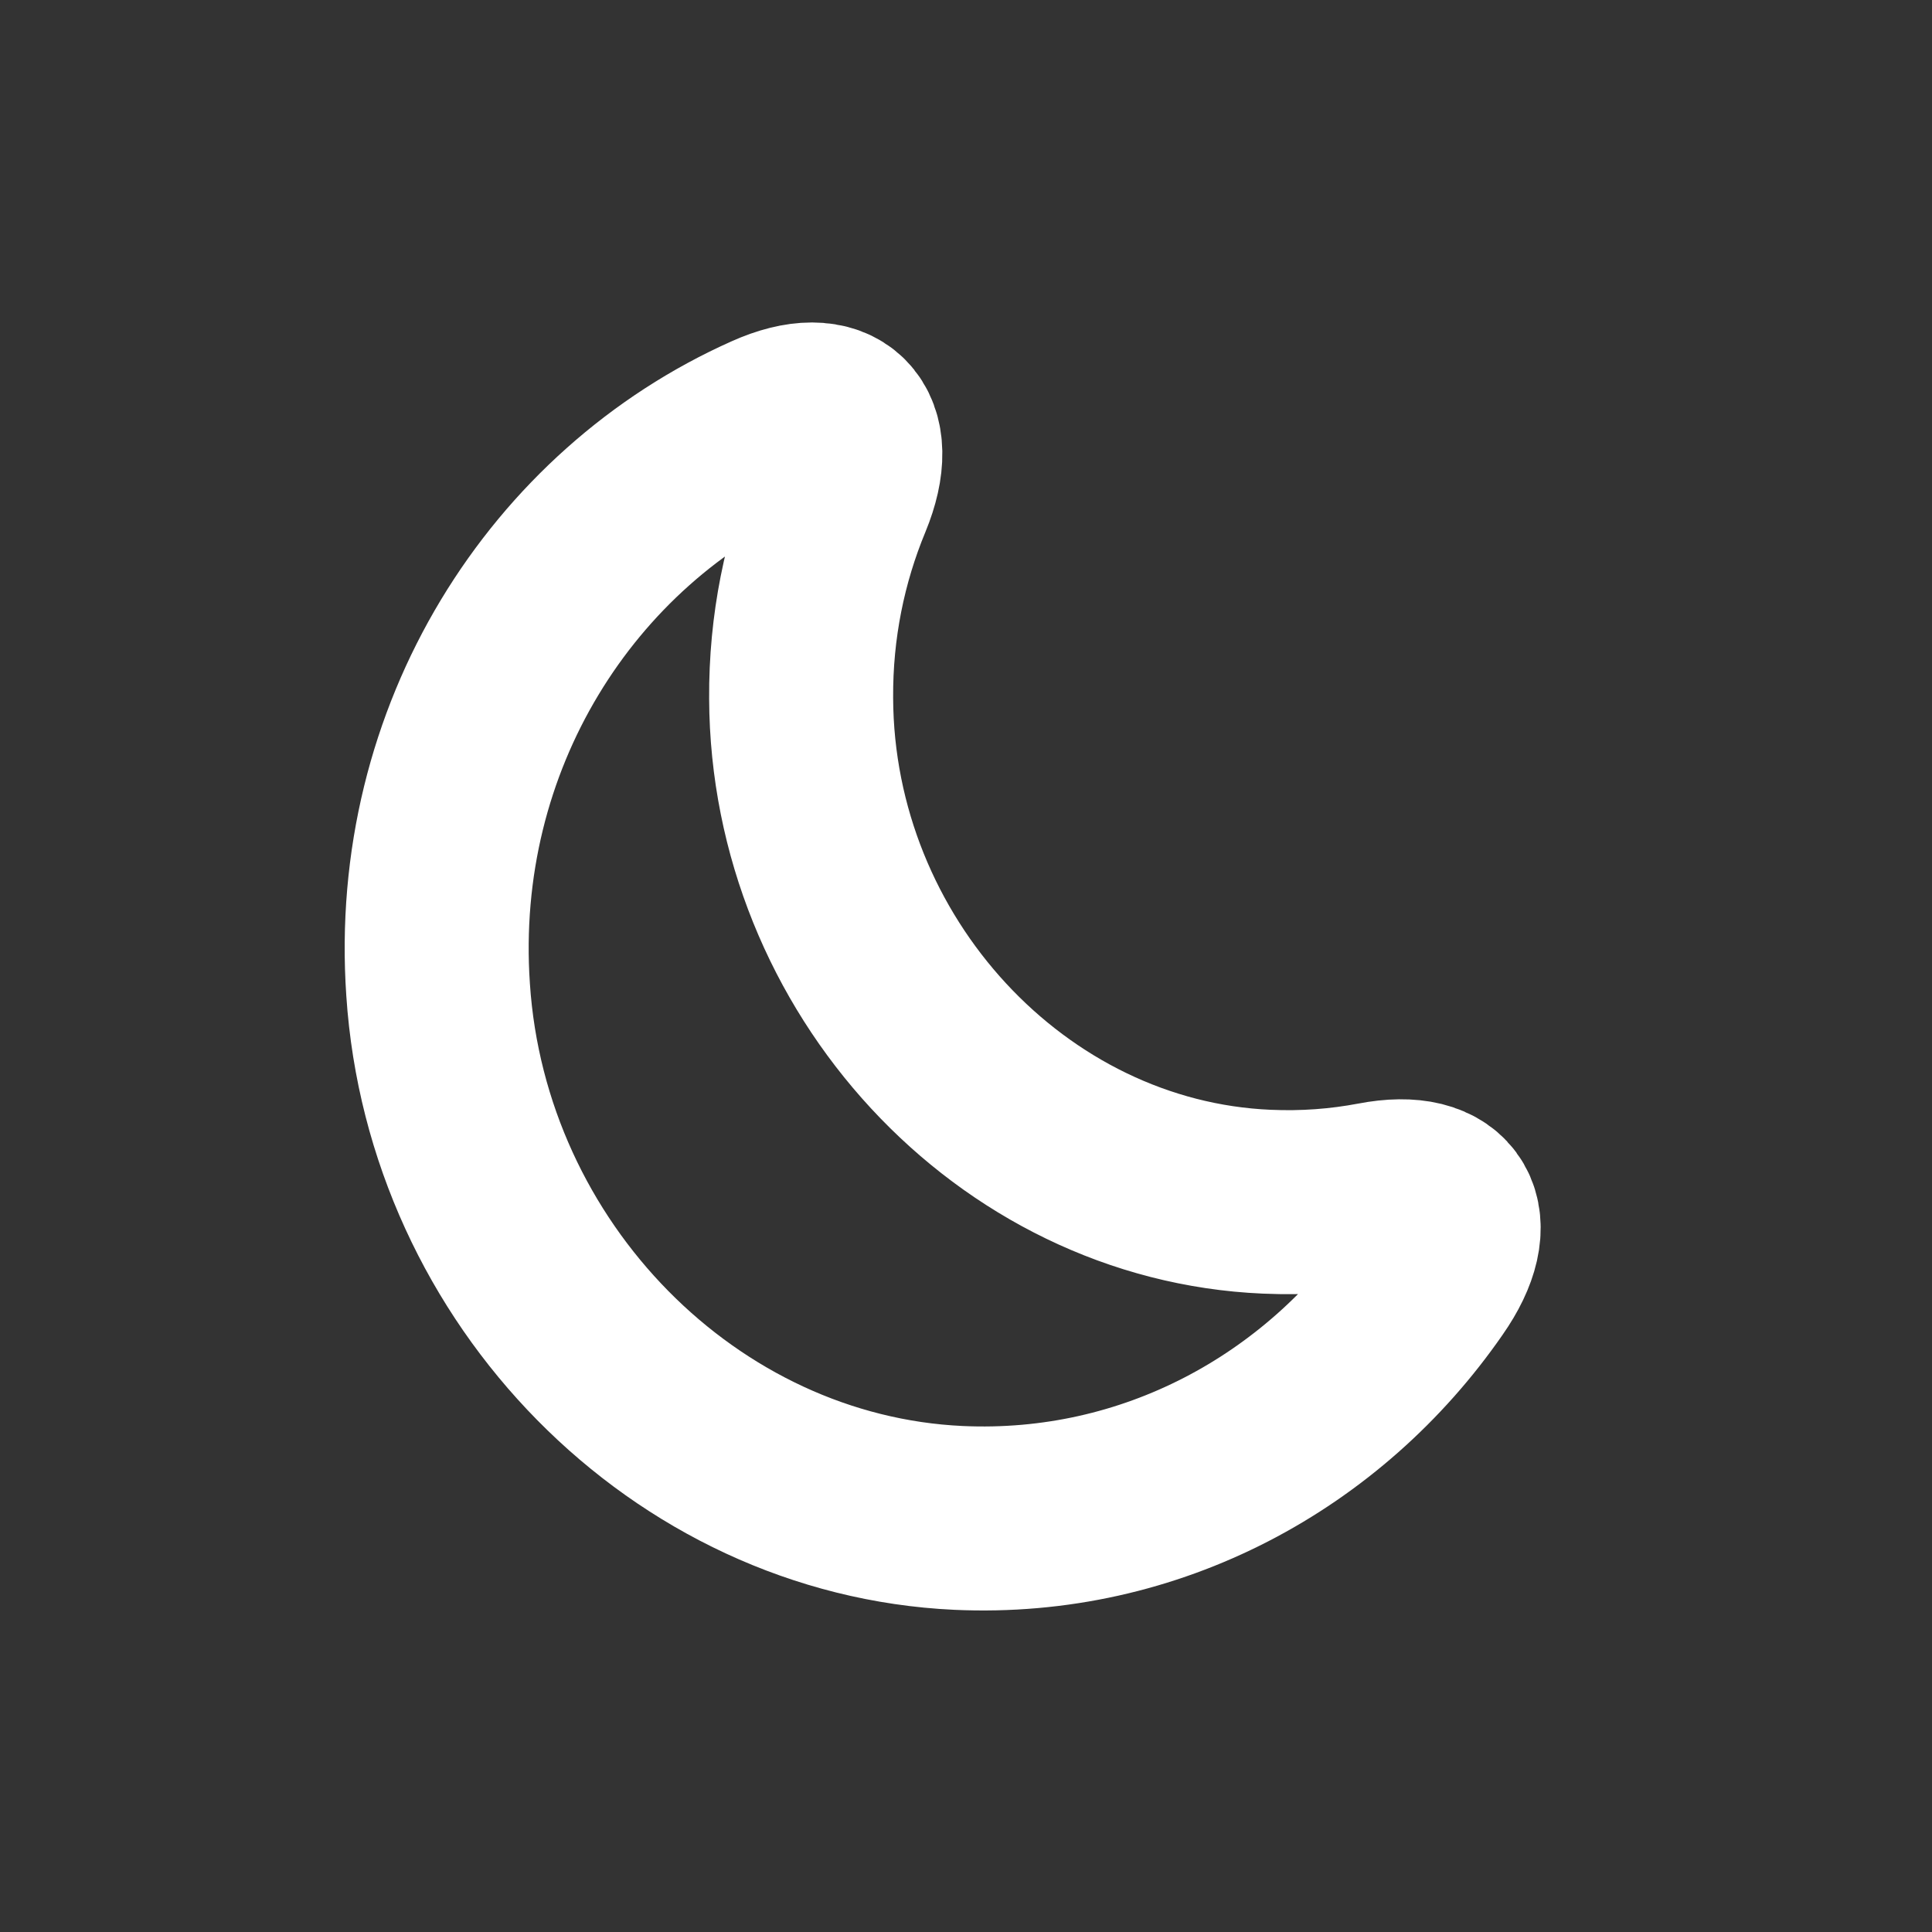 <svg width="21" height="21" viewBox="0 0 21 21" fill="none" xmlns="http://www.w3.org/2000/svg">
<rect x="0" y="0" width="21" height="21" fill="#333333" stroke="none"/>
<path d="M4.762 10.758C4.966 13.847 7.448 16.361 10.418 16.499C12.513 16.595 14.387 15.563 15.512 13.937C15.978 13.271 15.728 12.828 14.95 12.978C14.569 13.05 14.177 13.08 13.768 13.062C10.991 12.942 8.72 10.488 8.708 7.591C8.703 6.811 8.856 6.073 9.134 5.402C9.441 4.658 9.072 4.304 8.362 4.622C6.113 5.623 4.574 8.017 4.762 10.758Z" stroke="white" stroke-width="2" stroke-linecap="round" stroke-linejoin="round"/>
</svg>
